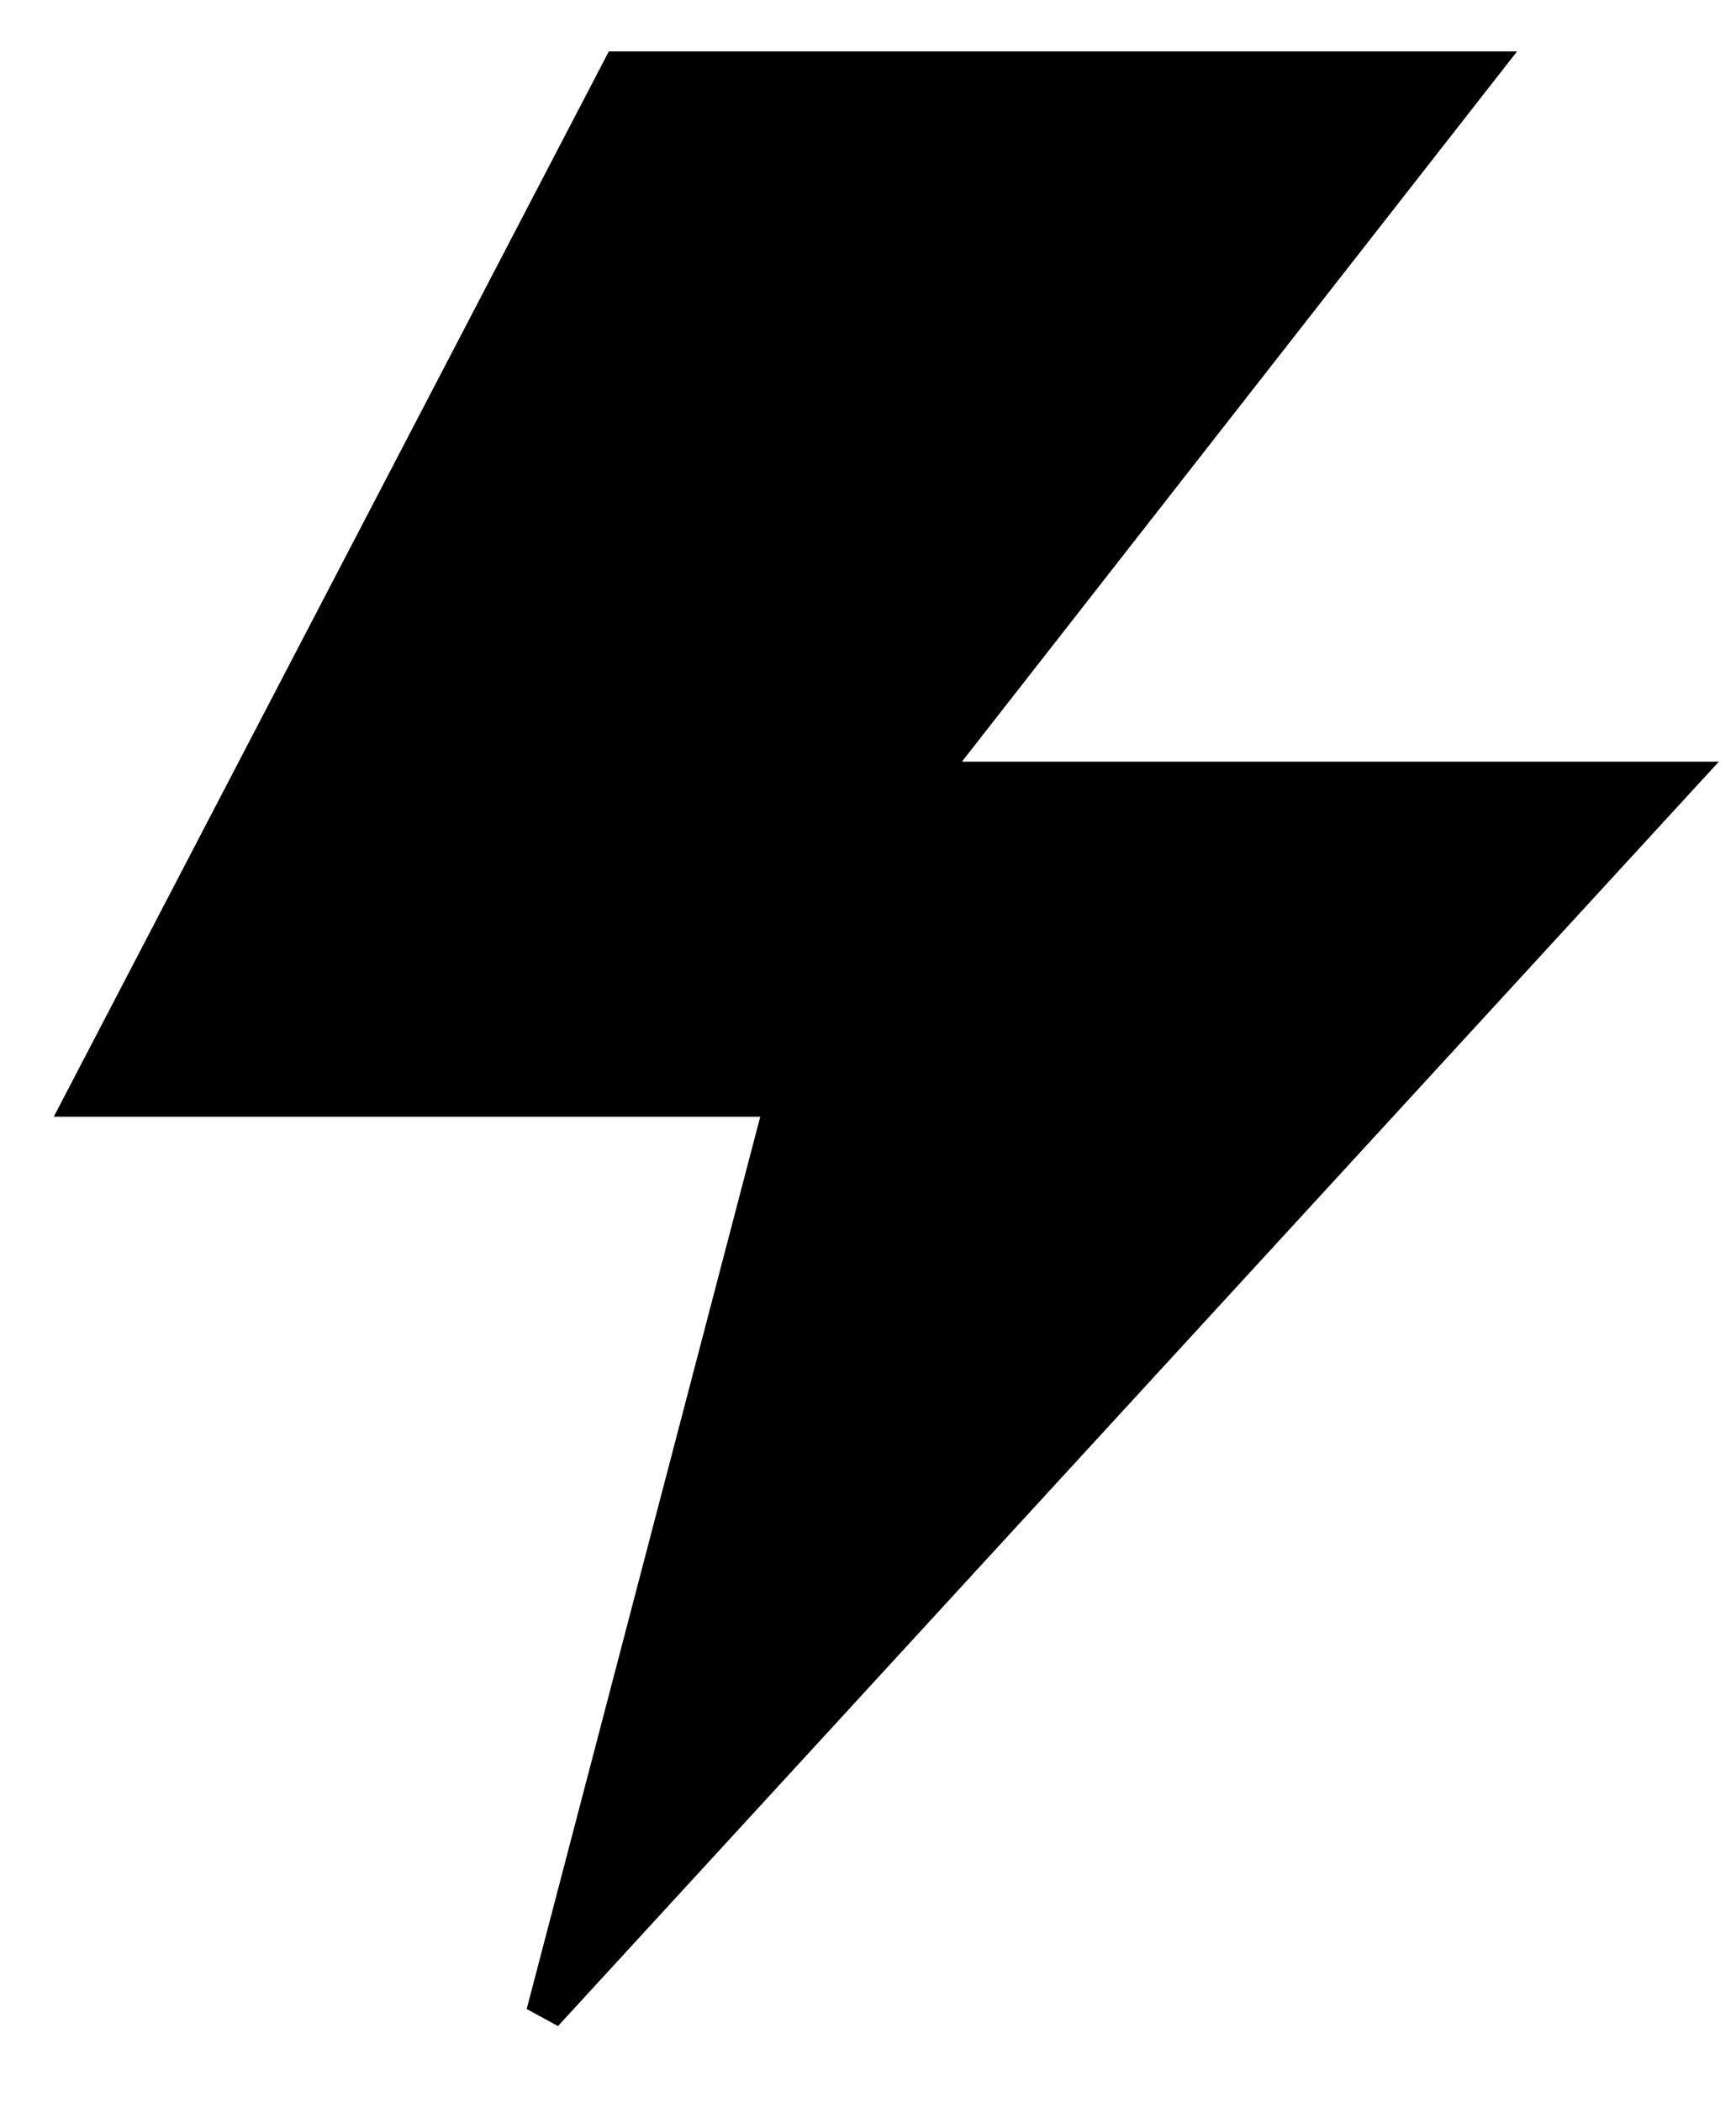 <svg width="19" height="23" viewBox="0 0 19 23" fill="none" xmlns="http://www.w3.org/2000/svg">
<path d="M10.529 8.534H18.355L5.959 22.031L8.515 12.269L8.581 12.017L8.32 12.017L0.92 12.017L6.785 0.764H16.191L10.37 8.209L10.116 8.534H10.529Z" fill="currentColor" stroke="currentColor" stroke-width="0.402"/>
</svg>
